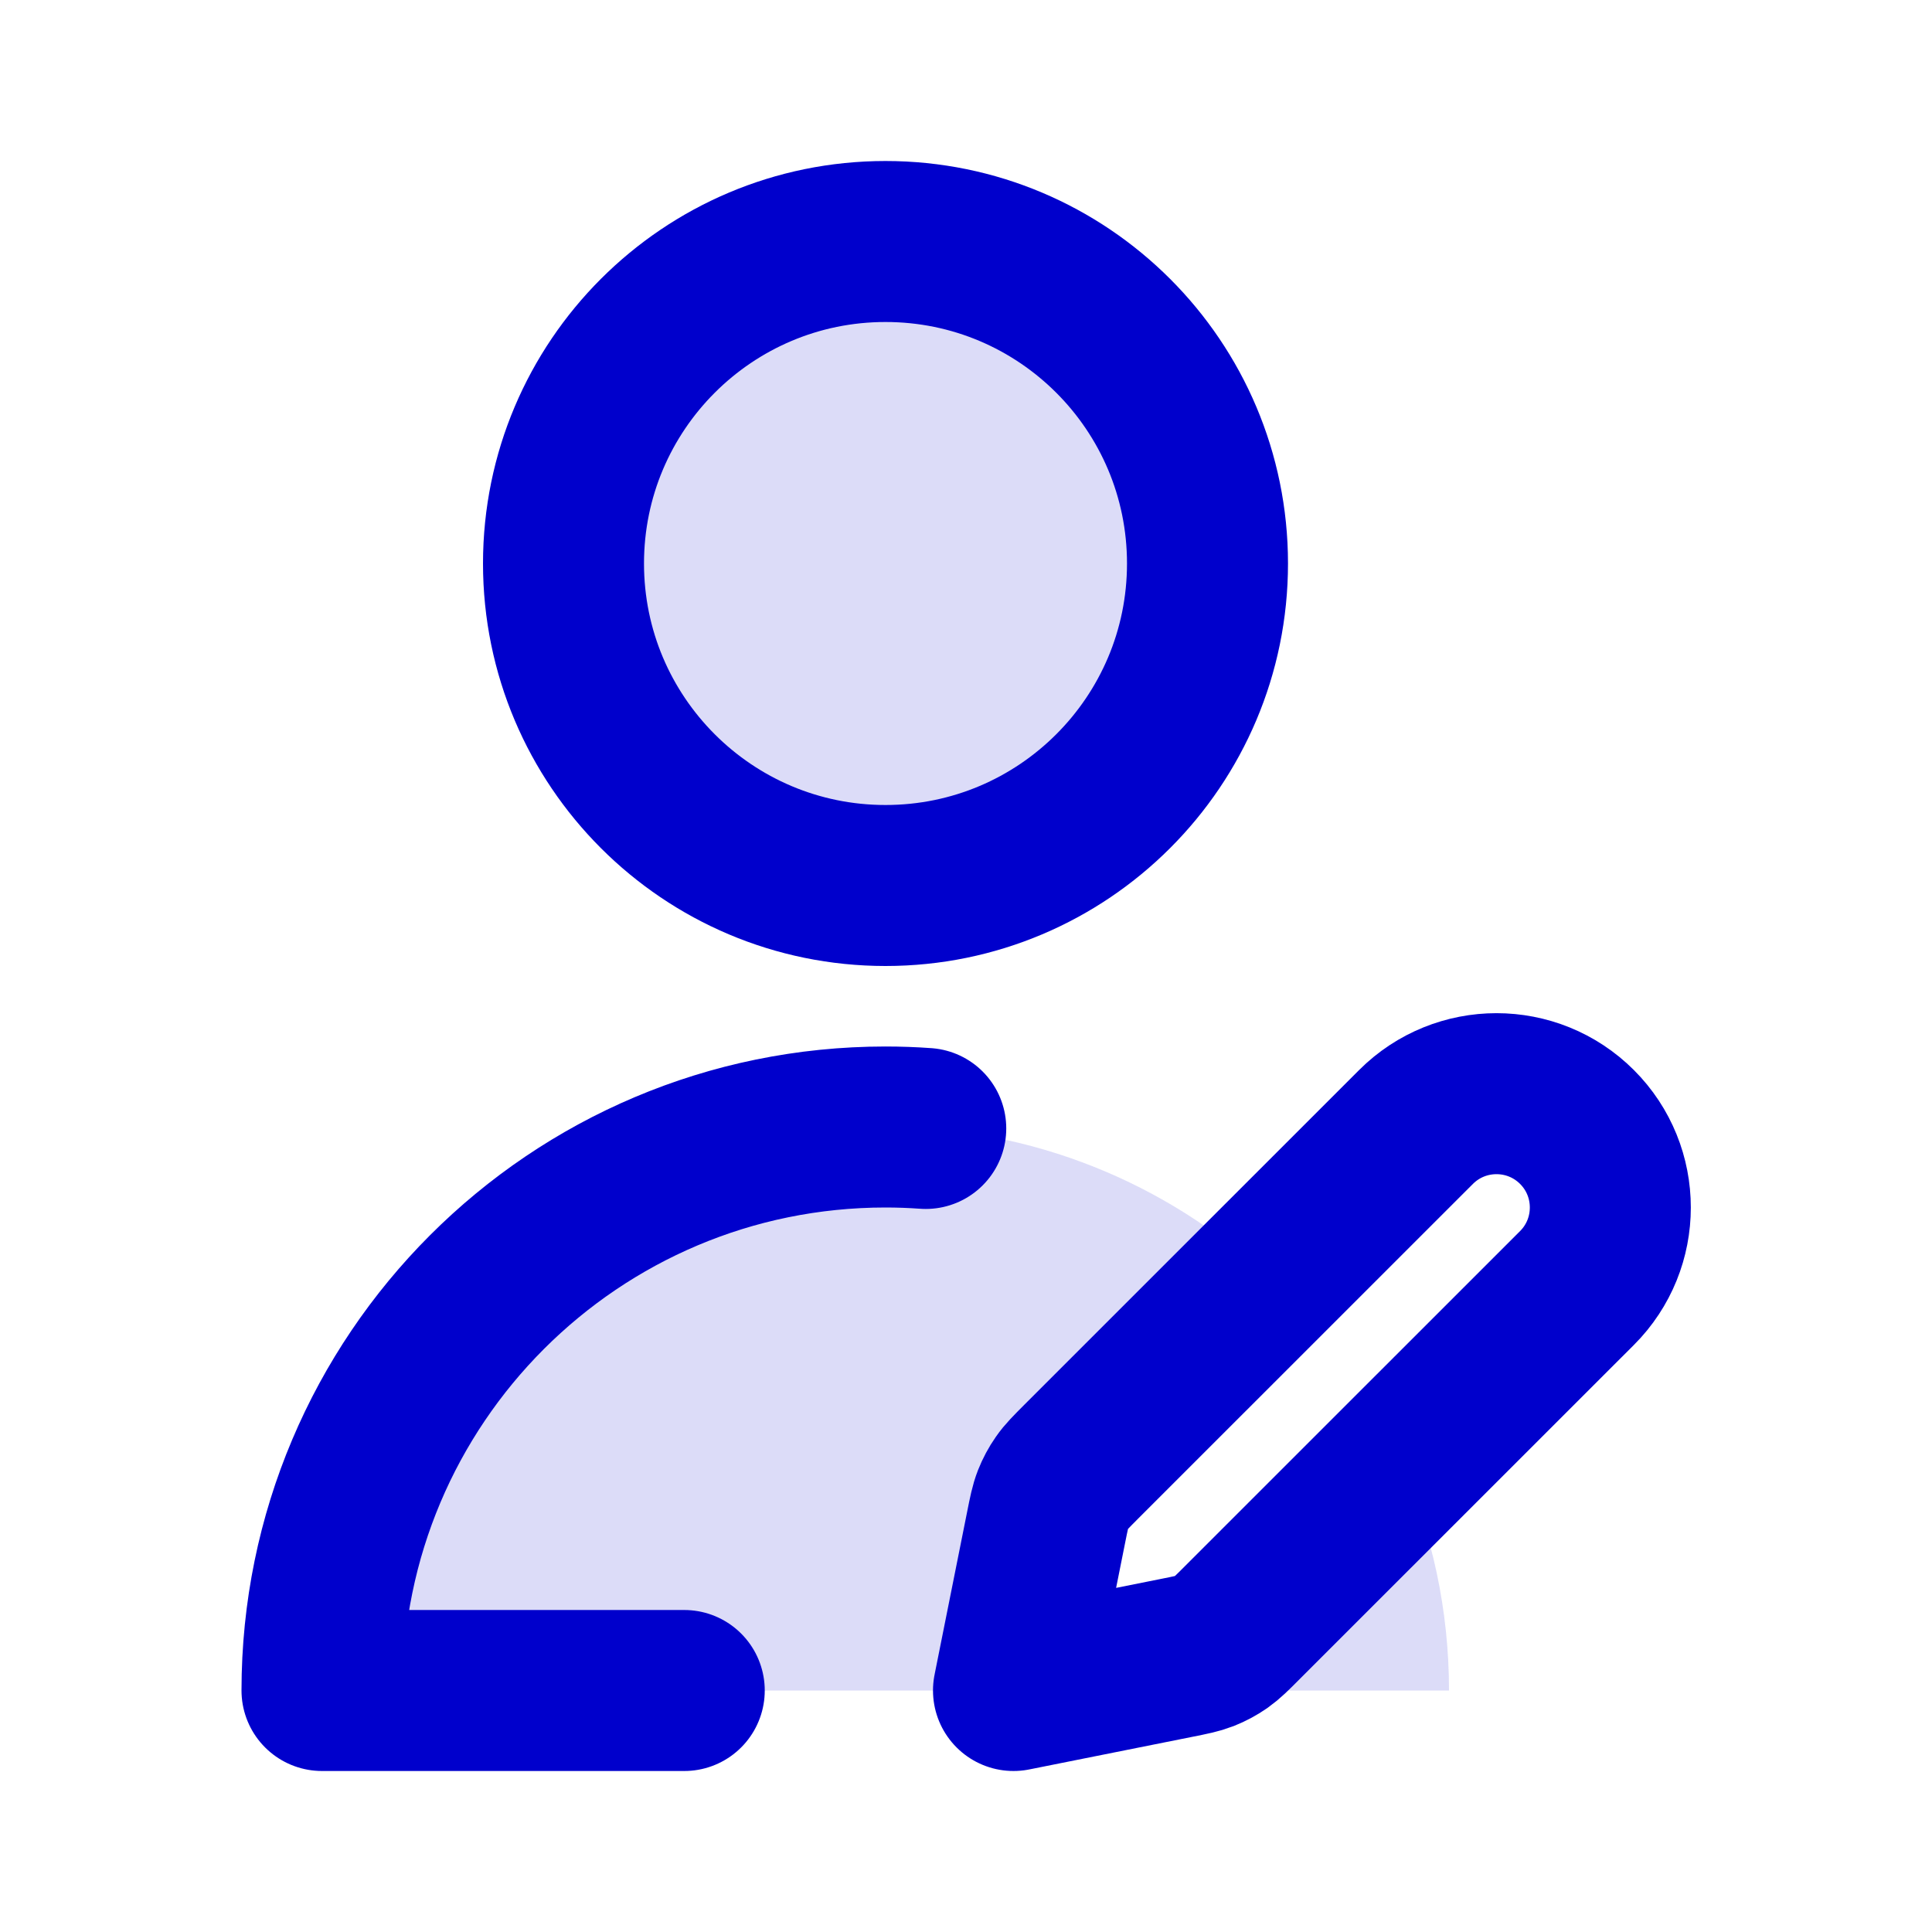 <svg width="24" height="24" viewBox="0 0 24 24" fill="none" xmlns="http://www.w3.org/2000/svg">
<g opacity="0.14">
<path d="M11 11C13.209 11 15 9.209 15 7C15 4.791 13.209 3 11 3C8.791 3 7 4.791 7 7C7 9.209 8.791 11 11 11Z" fill="#0000CC"/>
<path d="M4 21C4 17.134 7.134 14 11 14C12.829 14 14.493 14.701 15.74 15.849L13.432 18.157C13.305 18.285 13.241 18.348 13.191 18.421C13.146 18.485 13.109 18.555 13.08 18.628C13.048 18.71 13.03 18.799 12.995 18.975L12.59 21L4 21Z" fill="#0000CC"/>
<path d="M17.409 18.181C17.789 19.043 18 19.997 18 21L12.59 21L14.615 20.595C14.791 20.56 14.88 20.542 14.962 20.51C15.035 20.481 15.104 20.444 15.169 20.399C15.241 20.348 15.305 20.285 15.432 20.157L17.409 18.181Z" fill="#0000CC"/>
</g>
<path d="M8.5 21H4C4 17.134 7.134 14 11 14C11.168 14 11.335 14.006 11.5 14.018M15 7C15 9.209 13.209 11 11 11C8.791 11 7 9.209 7 7C7 4.791 8.791 3 11 3C13.209 3 15 4.791 15 7ZM12.59 21L14.615 20.595C14.791 20.56 14.88 20.542 14.962 20.51C15.035 20.481 15.104 20.444 15.169 20.399C15.241 20.348 15.305 20.285 15.432 20.157L19.59 16C20.142 15.448 20.142 14.552 19.59 14C19.038 13.448 18.142 13.448 17.59 14L13.432 18.157C13.305 18.285 13.241 18.348 13.191 18.421C13.146 18.485 13.109 18.555 13.08 18.628C13.048 18.71 13.03 18.799 12.995 18.975L12.59 21Z" stroke="#0000CC" stroke-width="2" stroke-linecap="round" stroke-linejoin="round"/>
</svg>
